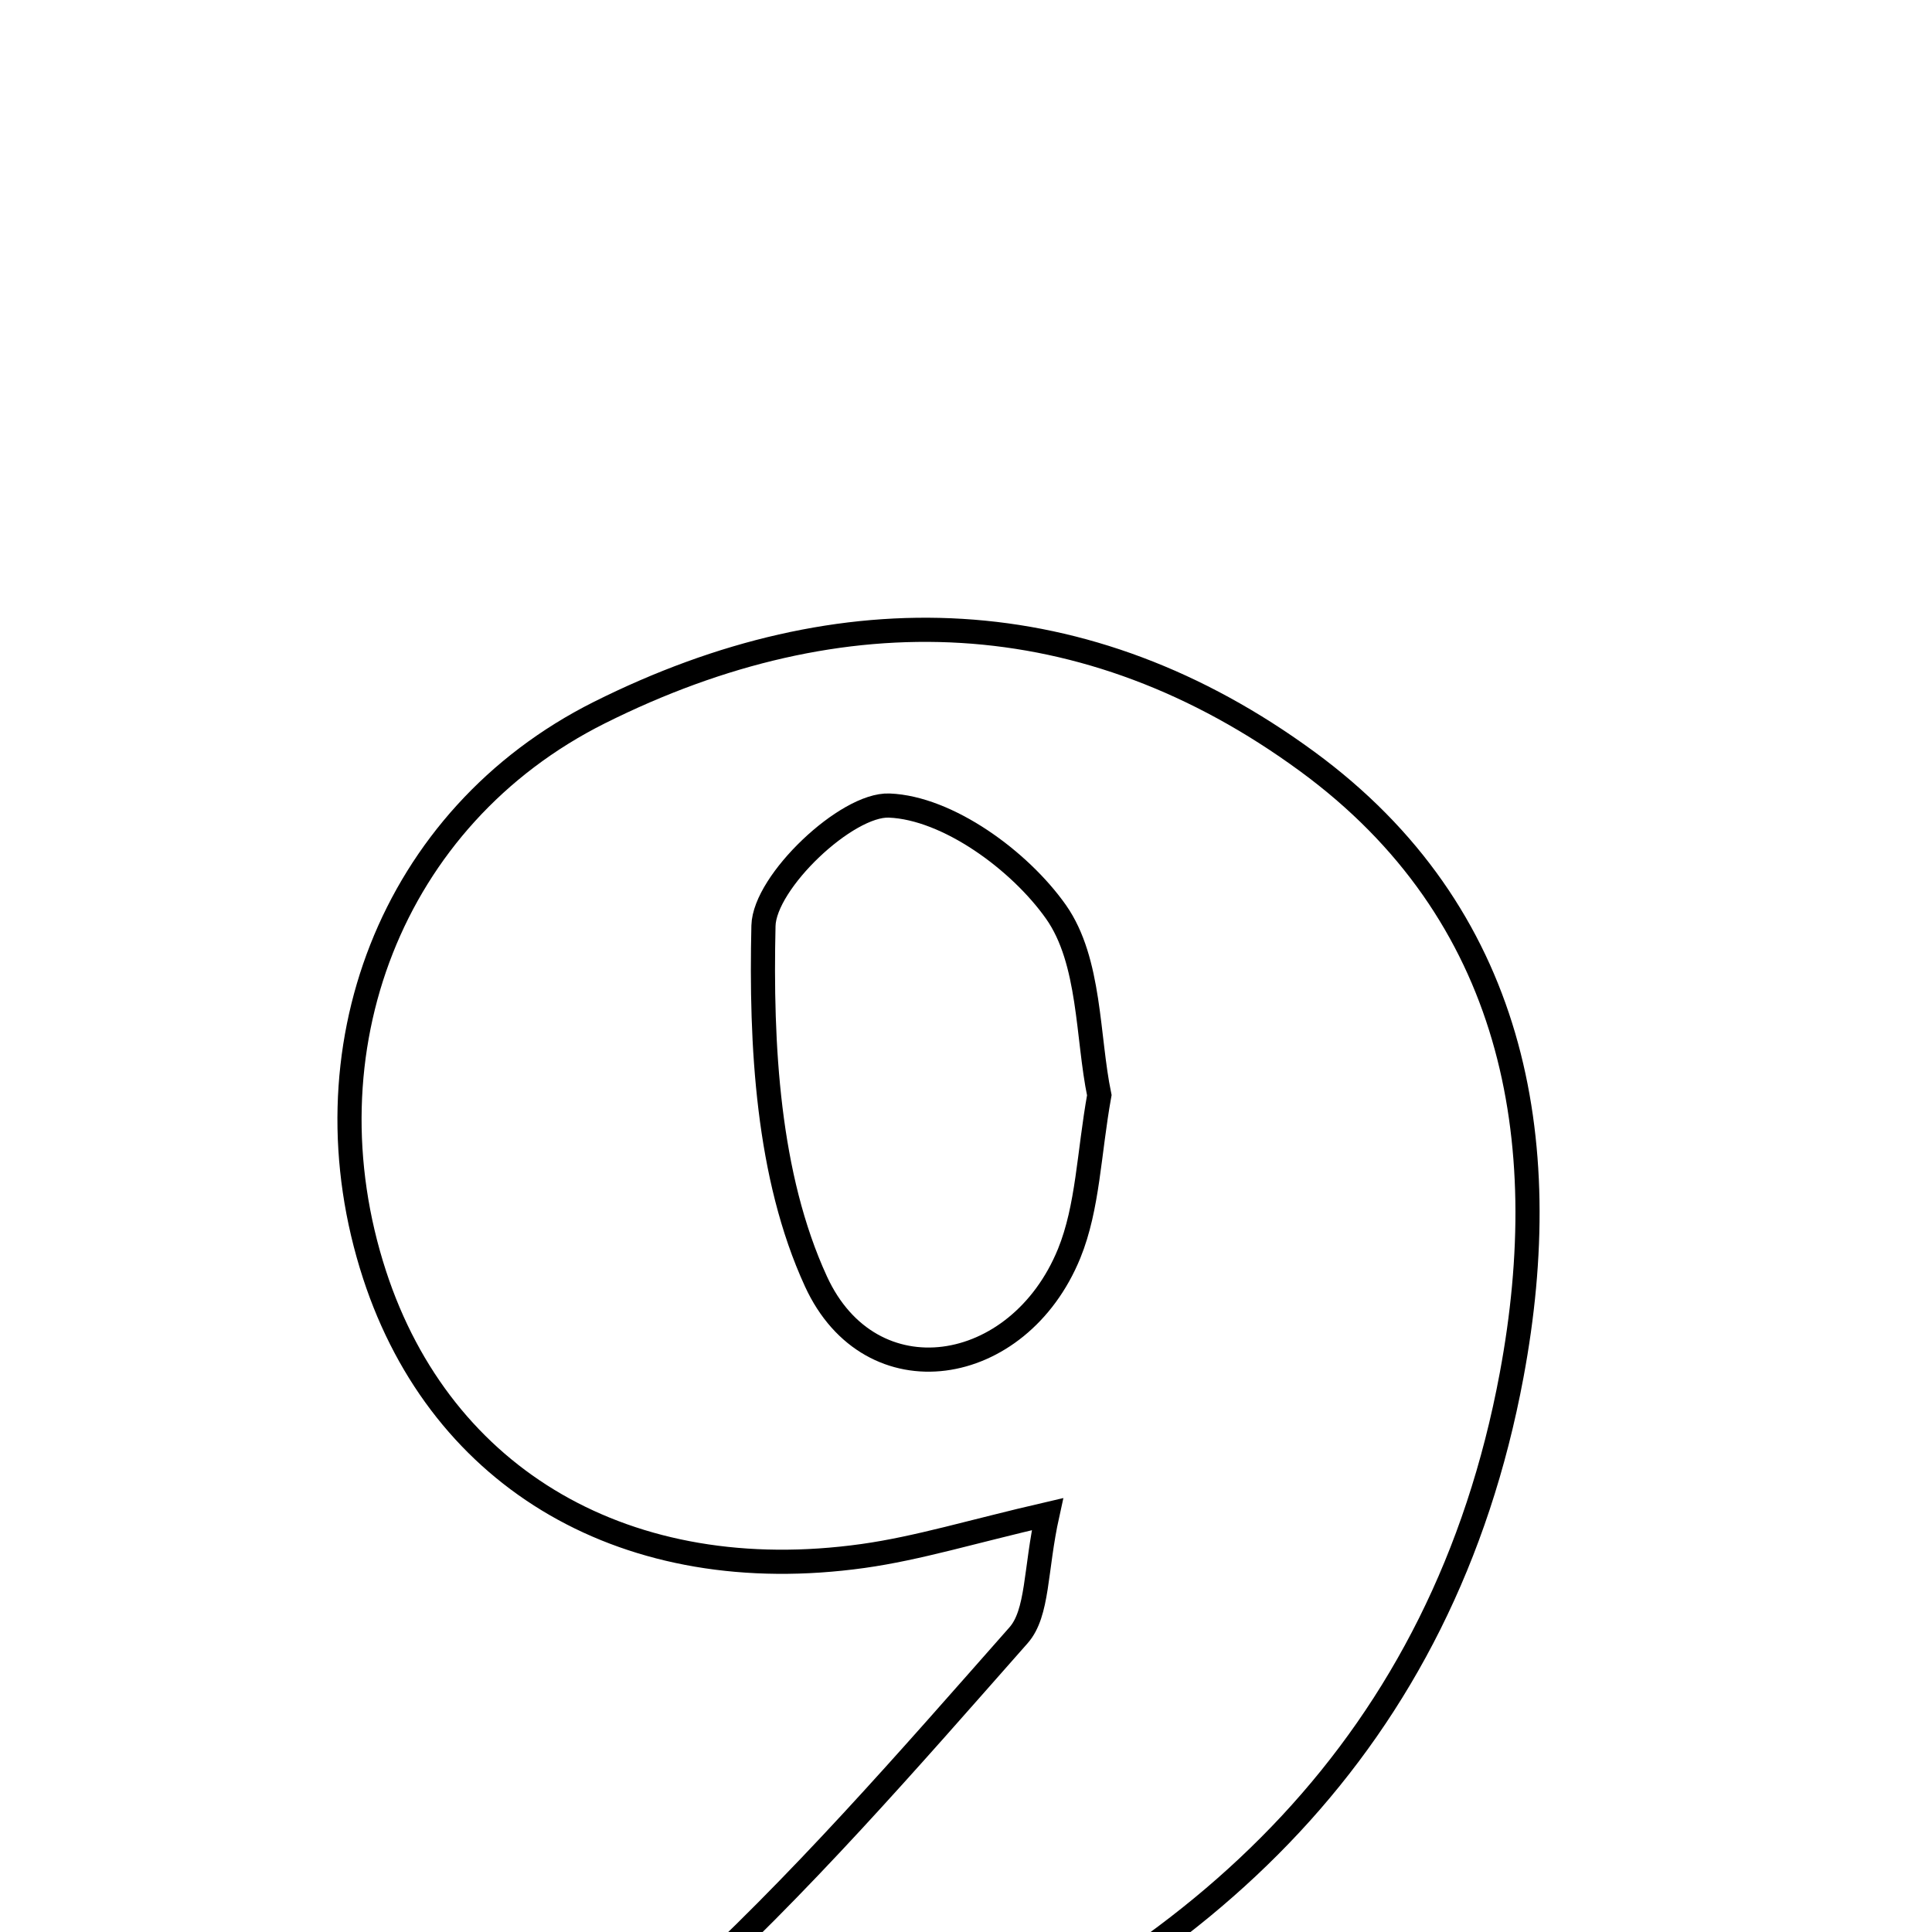 <svg xmlns="http://www.w3.org/2000/svg" viewBox="0.0 0.0 24.0 24.0" height="200px" width="200px"><path fill="none" stroke="black" stroke-width=".3" stroke-opacity="1.0"  filling="0" d="M7.446 8.852 C10.465 7.342 13.501 7.454 16.238 9.459 C18.808 11.342 19.327 14.142 18.778 17.083 C17.931 21.627 14.966 24.417 10.796 26.054 C9.793 26.448 8.742 26.717 7.77 27.024 C6.821 25.769 7.696 25.454 8.405 24.811 C9.928 23.43 11.286 21.862 12.651 20.316 C12.898 20.038 12.858 19.506 13.012 18.809 C12.074 19.026 11.405 19.233 10.721 19.329 C7.803 19.737 5.486 18.388 4.653 15.836 C3.748 13.061 4.857 10.148 7.446 8.852"></path>
<path fill="none" stroke="black" stroke-width=".3" stroke-opacity="1.0"  filling="0" d="M11.047 10.007 C11.772 10.036 12.665 10.686 13.118 11.328 C13.548 11.939 13.506 12.884 13.656 13.605 C13.526 14.329 13.515 14.996 13.282 15.57 C12.653 17.112 10.815 17.398 10.136 15.918 C9.534 14.608 9.45 12.98 9.484 11.5 C9.497 10.954 10.518 9.985 11.047 10.007"></path></svg>